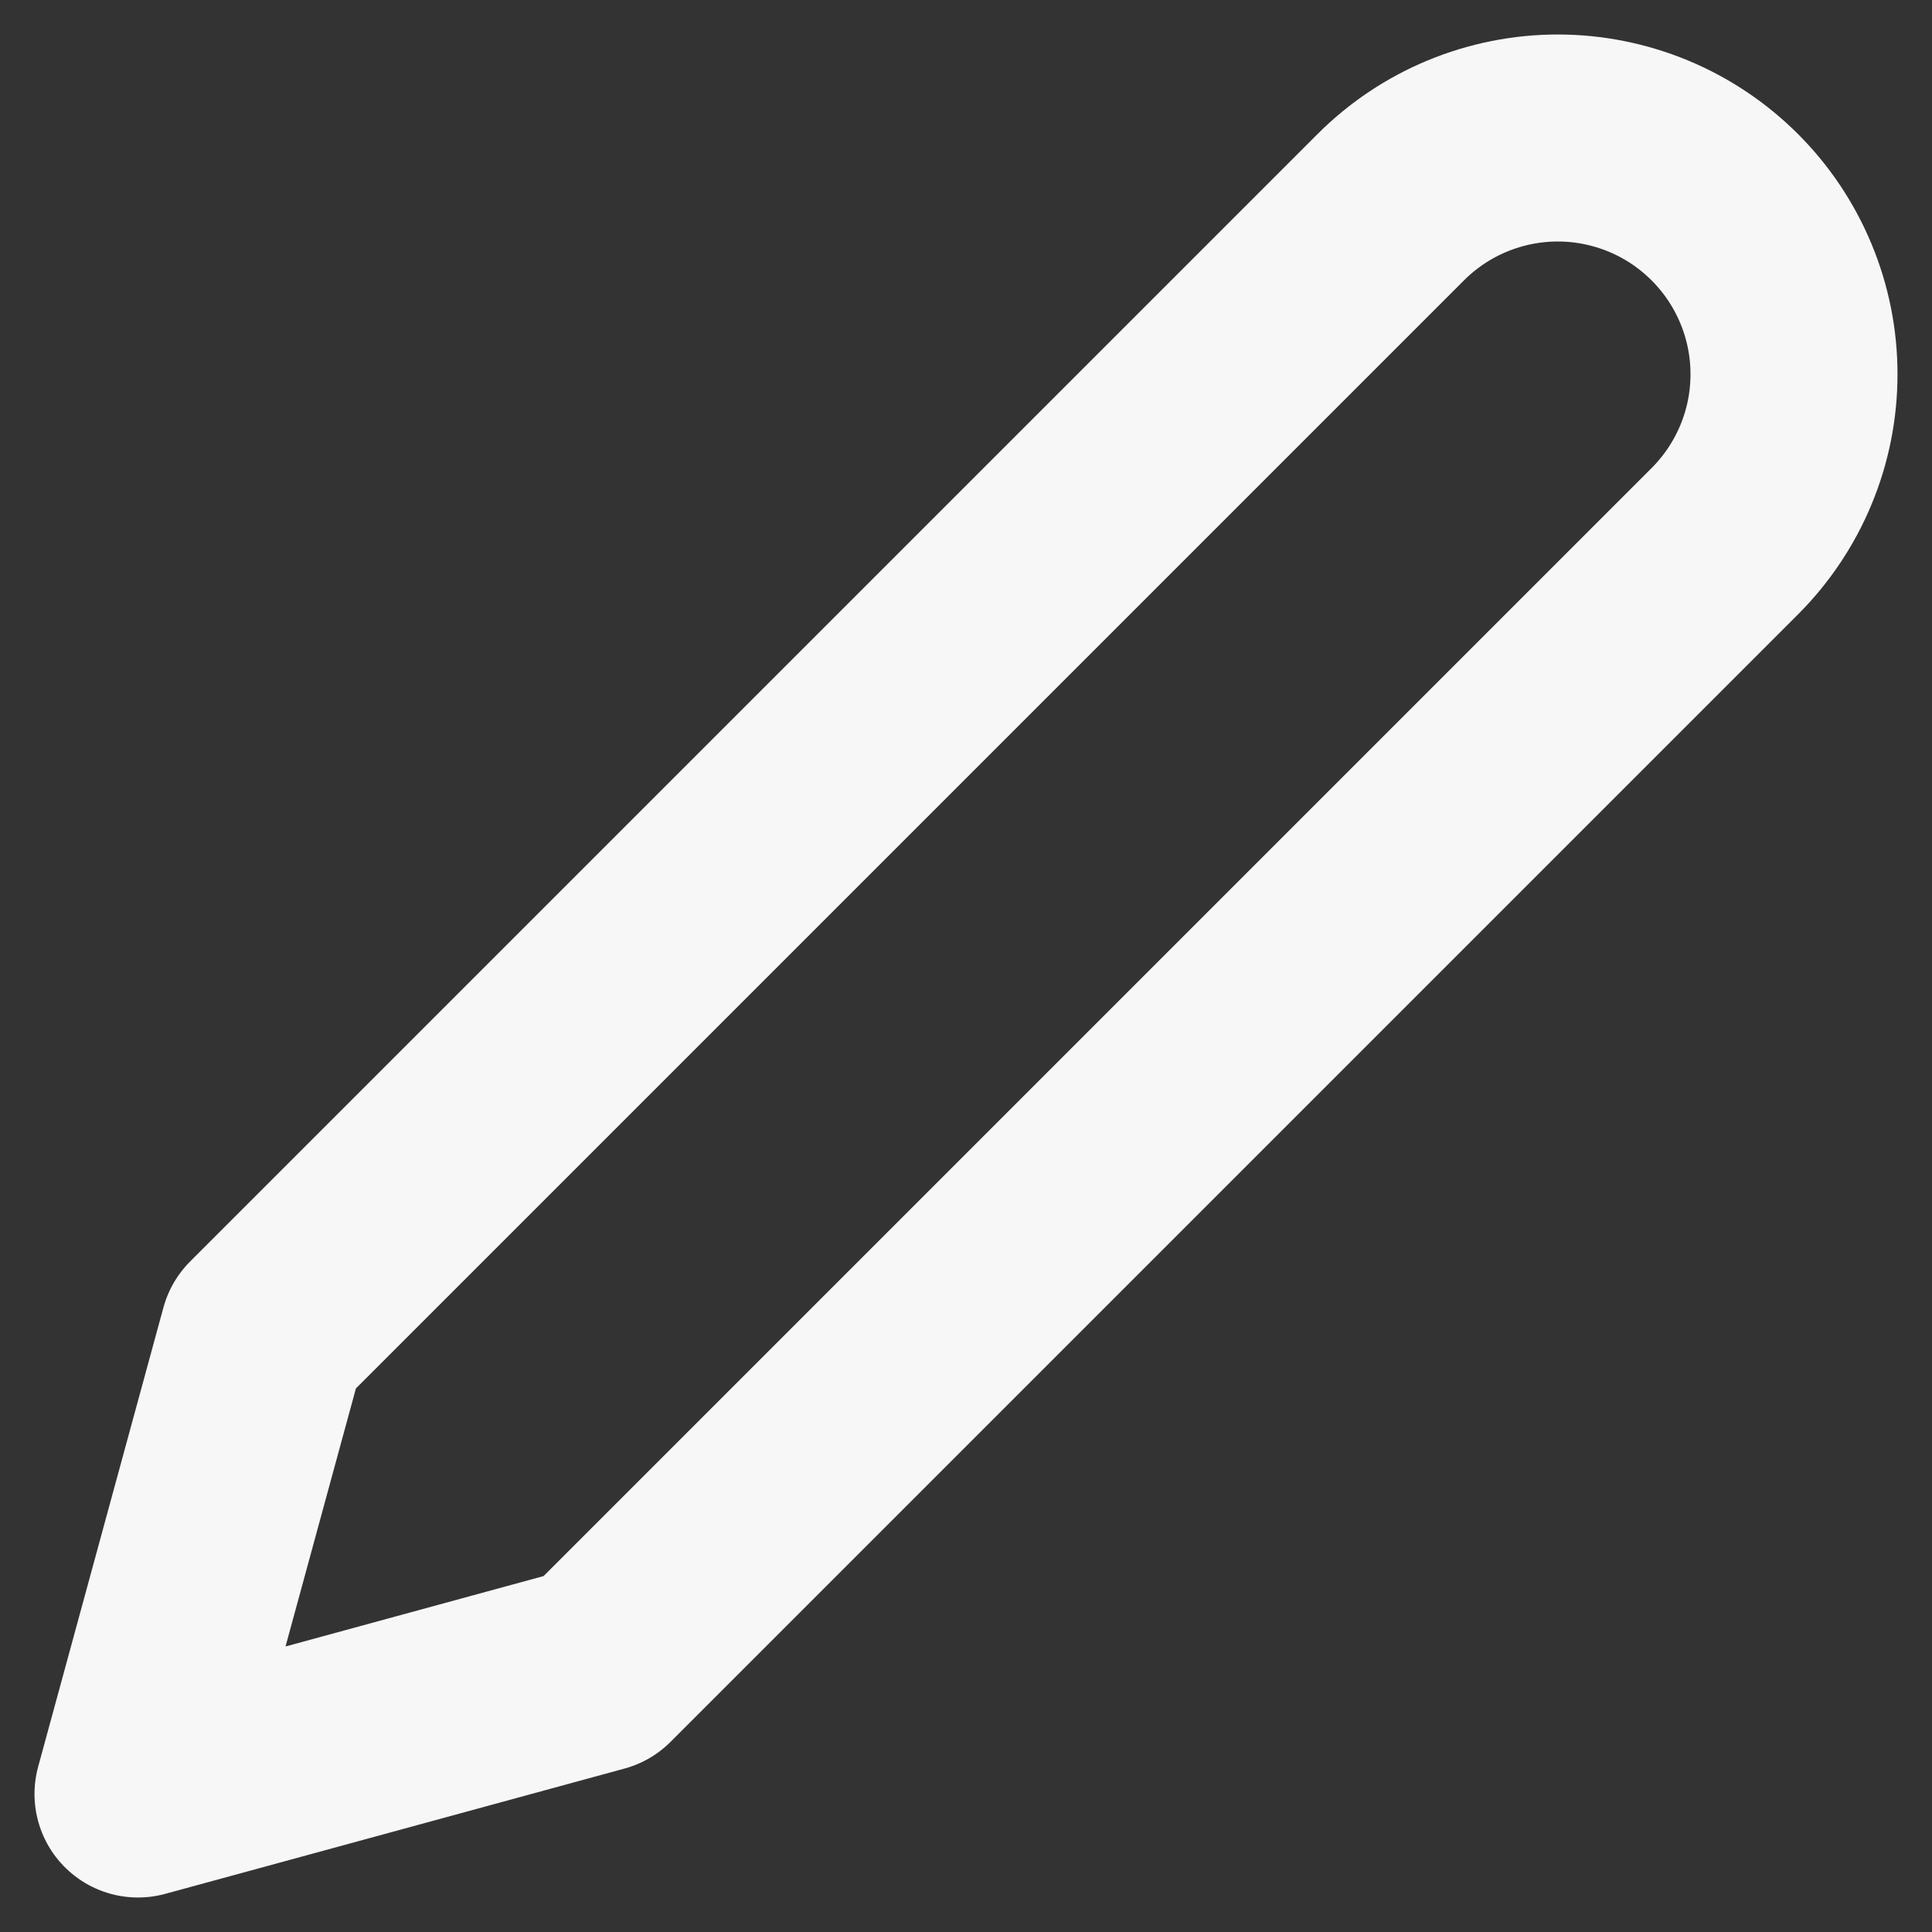 <svg width="28" height="28" viewBox="0 0 28 28" fill="none" xmlns="http://www.w3.org/2000/svg">
<rect x="0" y="0" width="28" height="28" fill="#333333" stroke="none"/>
<path d="M20.156 3.003C20.474 2.685 20.851 2.433 21.266 2.261C21.682 2.089 22.127 2 22.576 2C23.026 2 23.471 2.089 23.887 2.261C24.302 2.433 24.679 2.685 24.997 3.003C25.315 3.321 25.567 3.698 25.739 4.113C25.912 4.529 26 4.974 26 5.423C26 5.873 25.912 6.318 25.739 6.734C25.567 7.149 25.315 7.526 24.997 7.844L8.657 24.184L2 26L3.816 19.343L20.156 3.003Z" stroke="#F7F7F7" stroke-width="3" stroke-linecap="round" stroke-linejoin="round"/>
</svg>
